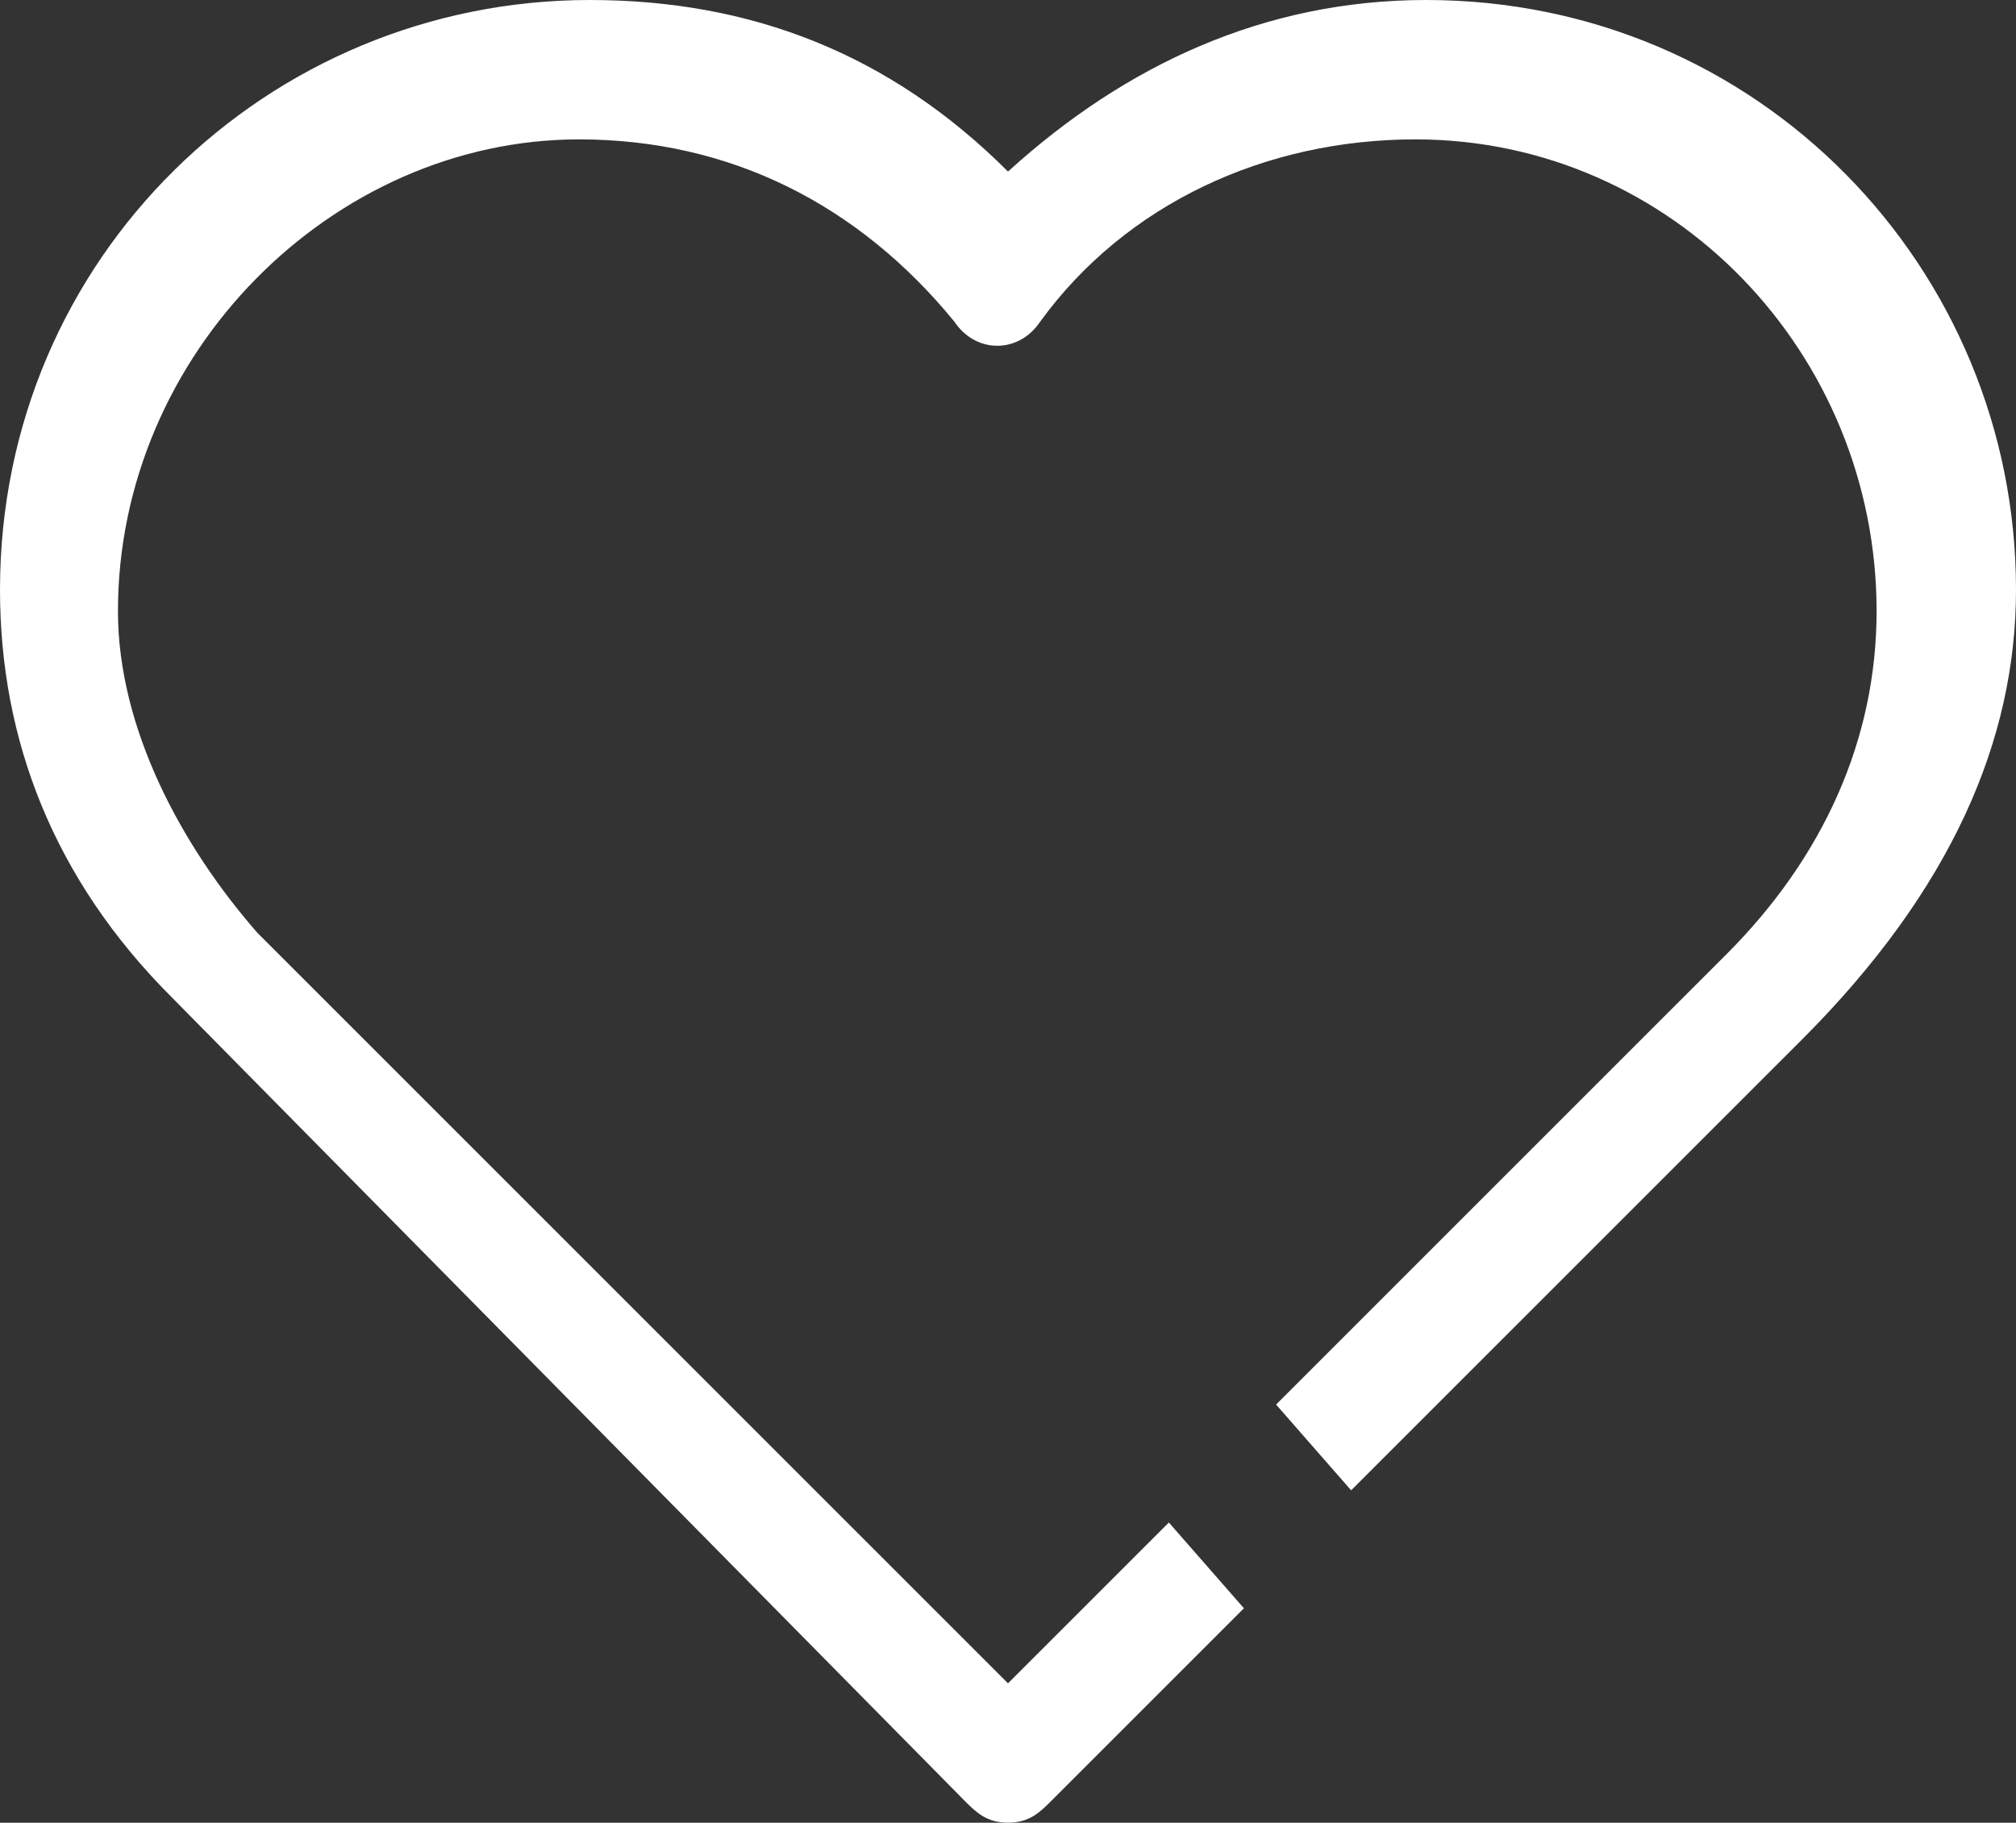 <?xml version="1.0" encoding="utf-8"?>
<!-- Generator: Adobe Illustrator 18.1.1, SVG Export Plug-In . SVG Version: 6.00 Build 0)  -->
<svg version="1.1" id="Layer_1" xmlns="http://www.w3.org/2000/svg" xmlns:xlink="http://www.w3.org/1999/xlink" x="0px" y="0px"
	 viewBox="518.9 325.4 18.8 17" enable-background="new 518.9 325.4 18.8 17" xml:space="preserve">
<rect x="518.9" y="325.4" width="18.8" height="17" fill="#333333" stroke="none"/>
<path fill="#ffffff" d="M537.7,330.9c0-3-2.4-5.5-5.5-5.5c-1.5,0-2.8,0.6-3.9,1.6c-1.1-1.1-2.4-1.6-3.9-1.6c-3,0-5.5,2.4-5.5,5.5
	c0,1.4,0.5,2.7,1.6,3.8l7.4,7.5c0.1,0.1,0.2,0.2,0.4,0.2c0.2,0,0.3-0.1,0.4-0.2l1.8-1.8l-0.7-0.8l-1.5,1.5l-7-7
	c-0.7-0.8-1.3-1.9-1.3-3c0-2.4,2-4.4,4.3-4.4c1.4,0,2.6,0.6,3.5,1.7c0.2,0.3,0.6,0.3,0.8,0c0.8-1.1,2.1-1.7,3.5-1.7
	c2.4,0,4.3,2,4.3,4.4c0,1.2-0.5,2.3-1.4,3.2l-4.2,4.2l0.7,0.8l4.2-4.2C537.1,333.7,537.7,332.3,537.7,330.9z"/>
</svg>
